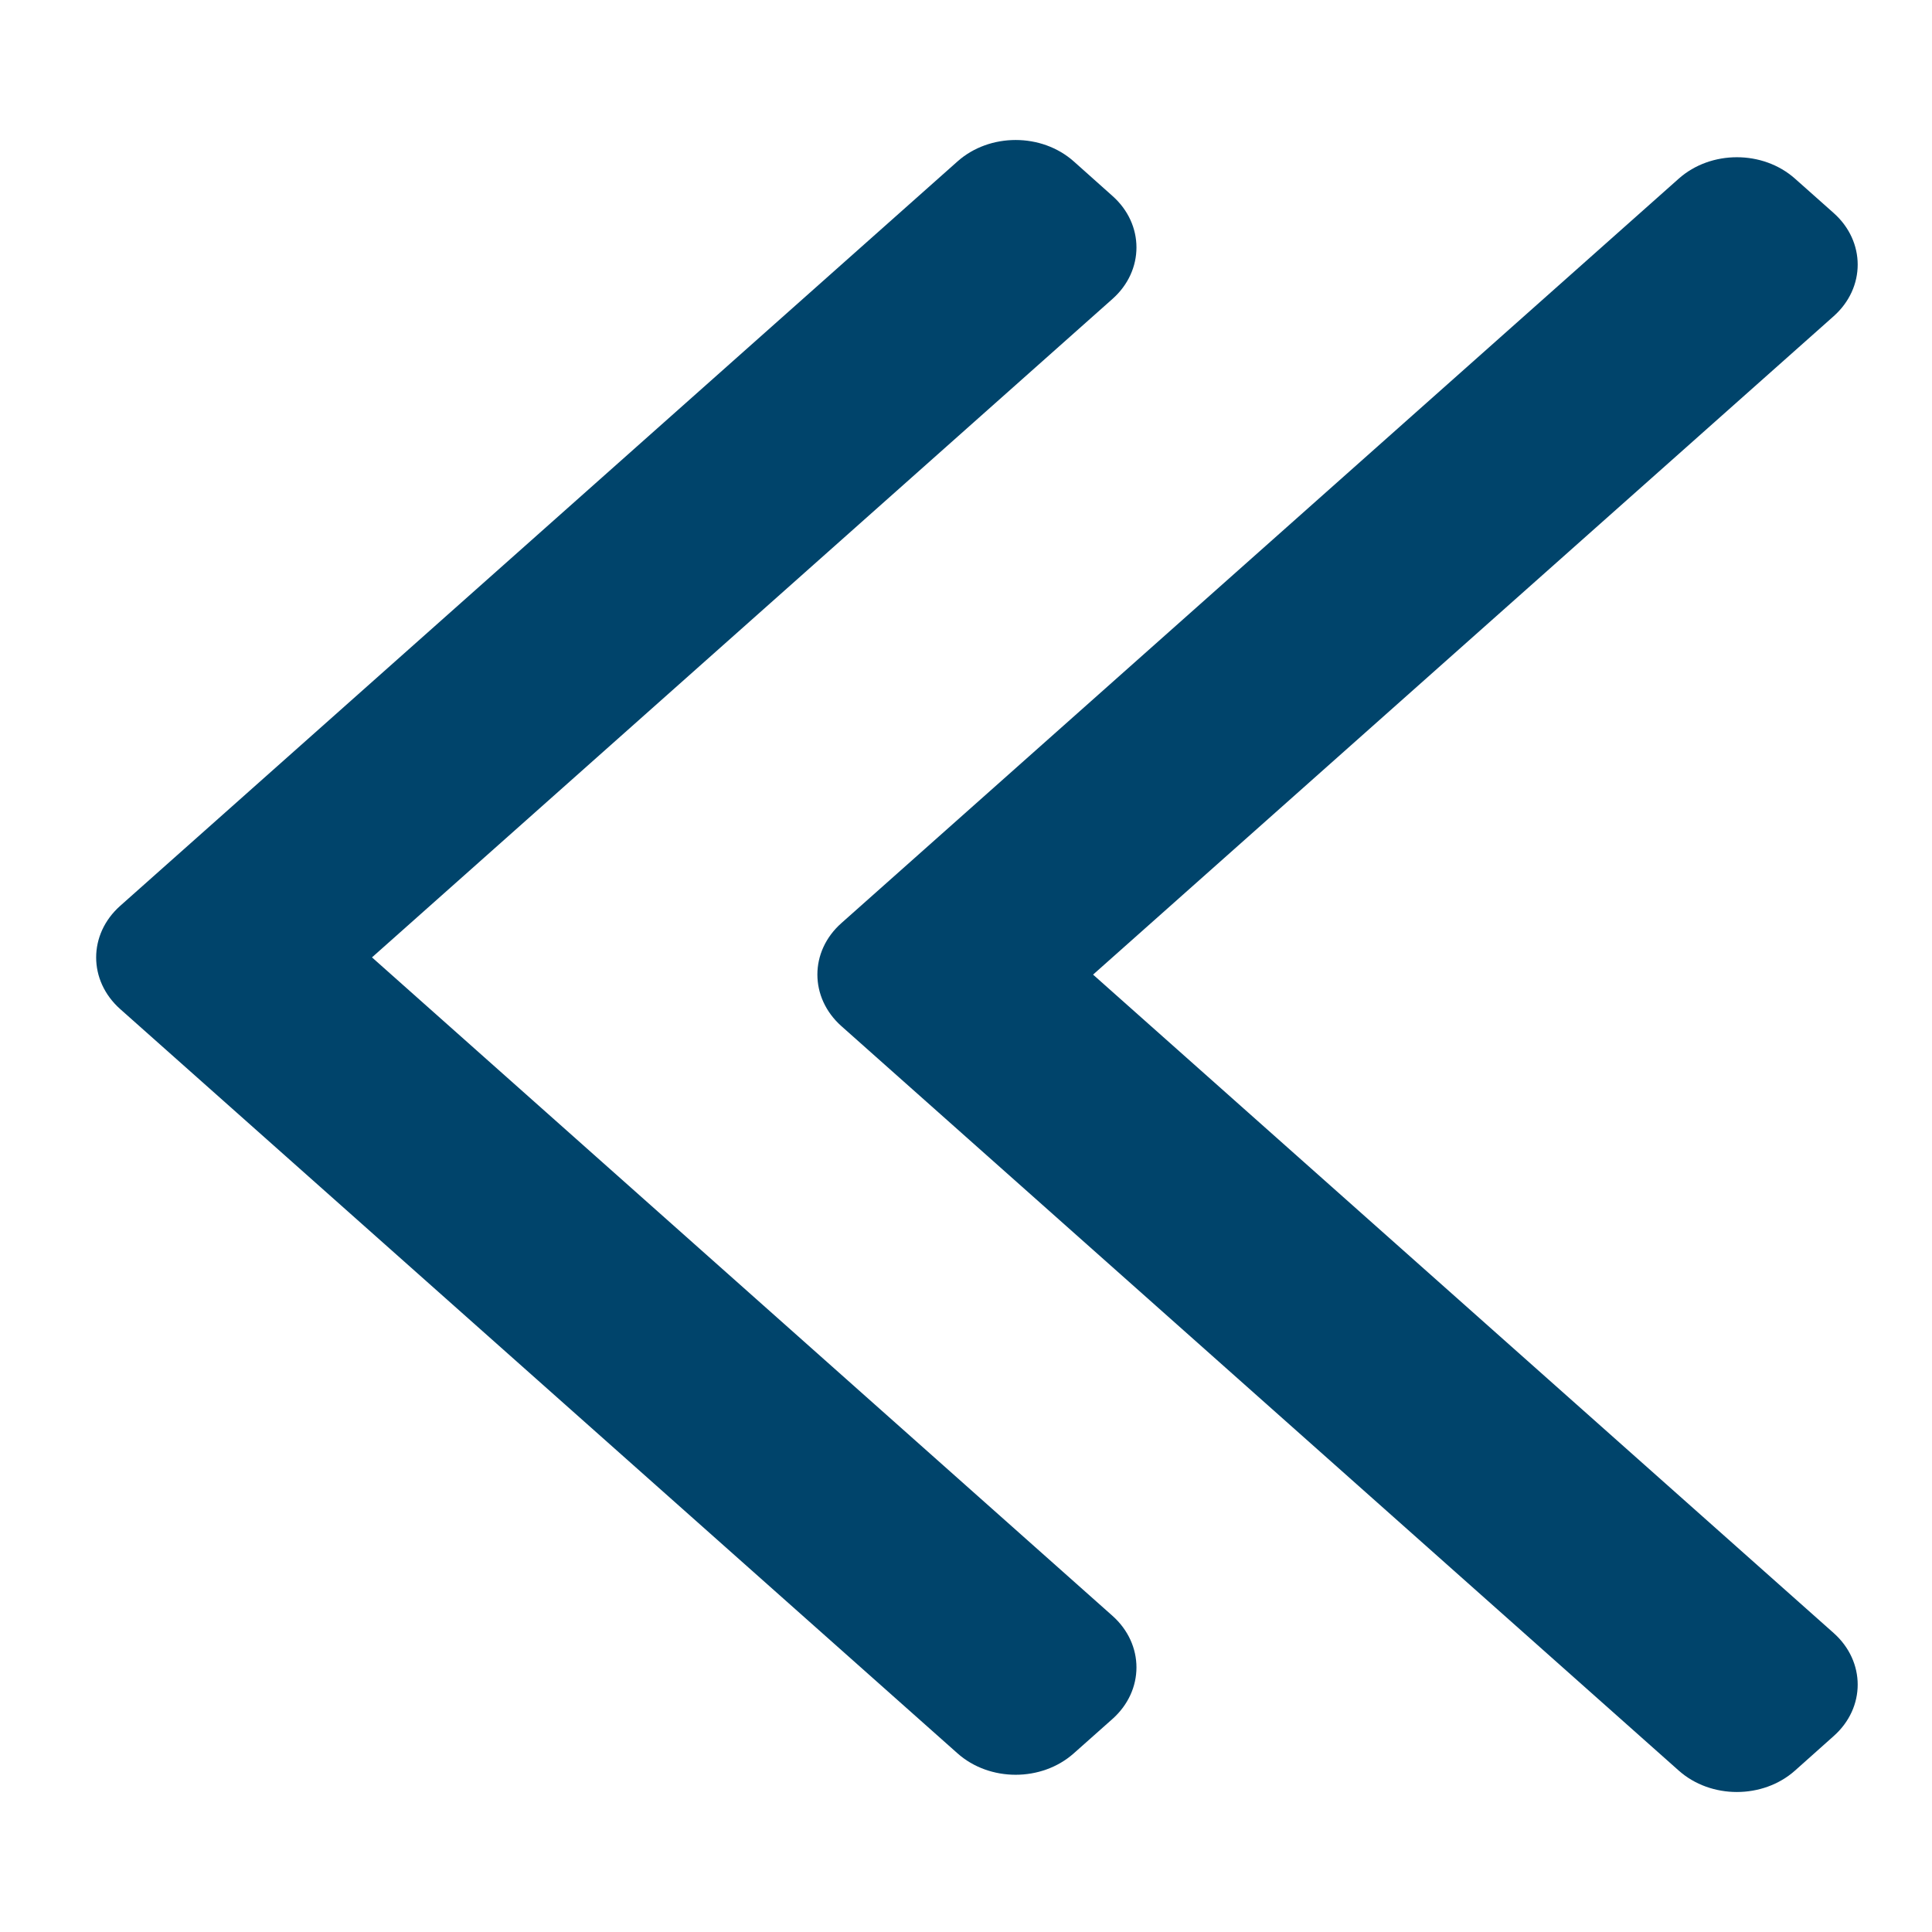 <svg width="13" height="13" viewBox="0 0 13 13" fill="none" xmlns="http://www.w3.org/2000/svg">
<path fill-rule="evenodd" clip-rule="evenodd" d="M5.662 6.905C5.446 6.713 5.446 6.402 5.662 6.211L11.296 1.202C11.512 1.01 11.862 1.01 12.078 1.202L12.338 1.433C12.554 1.625 12.554 1.936 12.338 2.128L7.355 6.558L12.338 10.988C12.554 11.18 12.554 11.491 12.338 11.682L12.078 11.914C11.862 12.106 11.512 12.106 11.296 11.914L5.662 6.905Z" fill="#00446B"/>
<path fill-rule="evenodd" clip-rule="evenodd" d="M0.809 6.79C0.593 6.598 0.593 6.287 0.809 6.095L6.443 1.086C6.659 0.894 7.009 0.894 7.225 1.086L7.485 1.318C7.701 1.509 7.701 1.821 7.485 2.012L2.503 6.442L7.485 10.872C7.701 11.064 7.701 11.375 7.485 11.567L7.225 11.798C7.009 11.99 6.659 11.99 6.443 11.798L0.809 6.79Z" fill="#00446B"/>
</svg>
